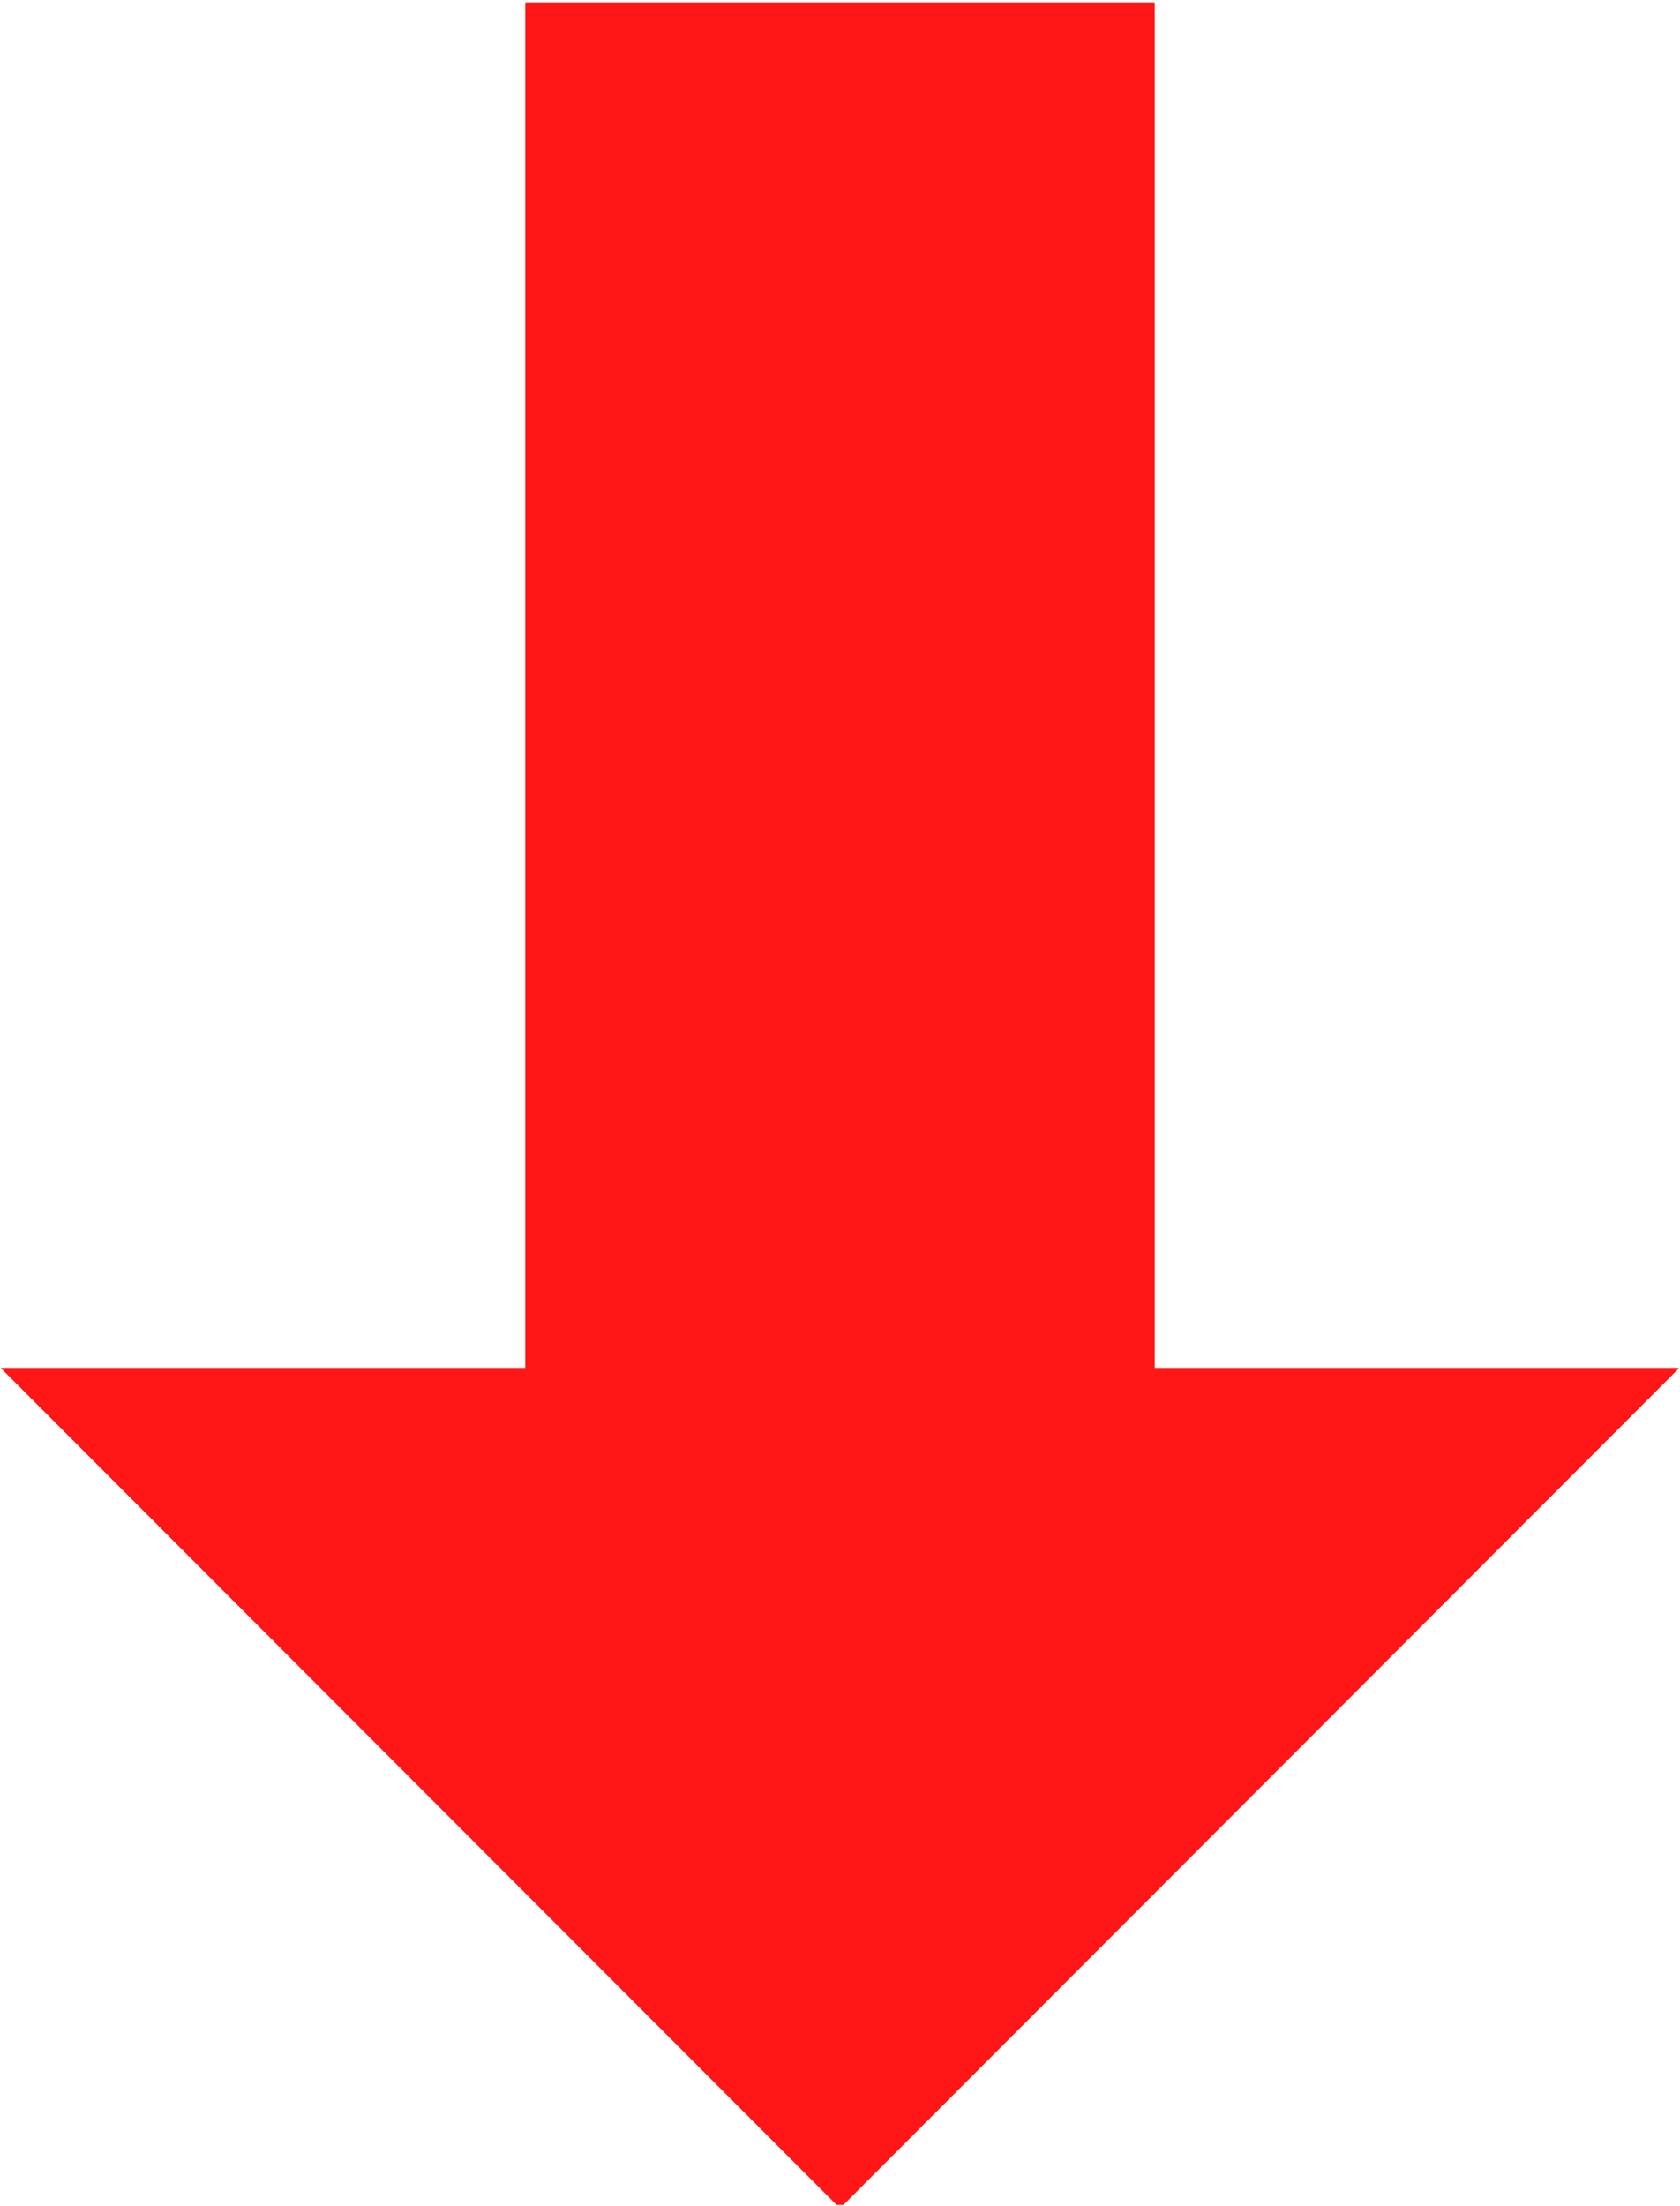 <svg xmlns="http://www.w3.org/2000/svg" width="285.75" viewBox="0 0 285.75 375" height="375" version="1.0"><defs><clipPath id="a"><path d="M 0 0.41 L 285.5 0.41 L 285.5 374.836 L 0 374.836 Z M 0 0.41"/></clipPath></defs><g clip-path="url(#a)"><path fill="#FF1616" d="M 285.637 232.551 L 196.41 232.551 L 196.41 0.41 L 89.34 0.41 L 89.34 232.551 L 0.113 232.551 L 142.875 375.41 Z M 285.637 232.551"/></g></svg>